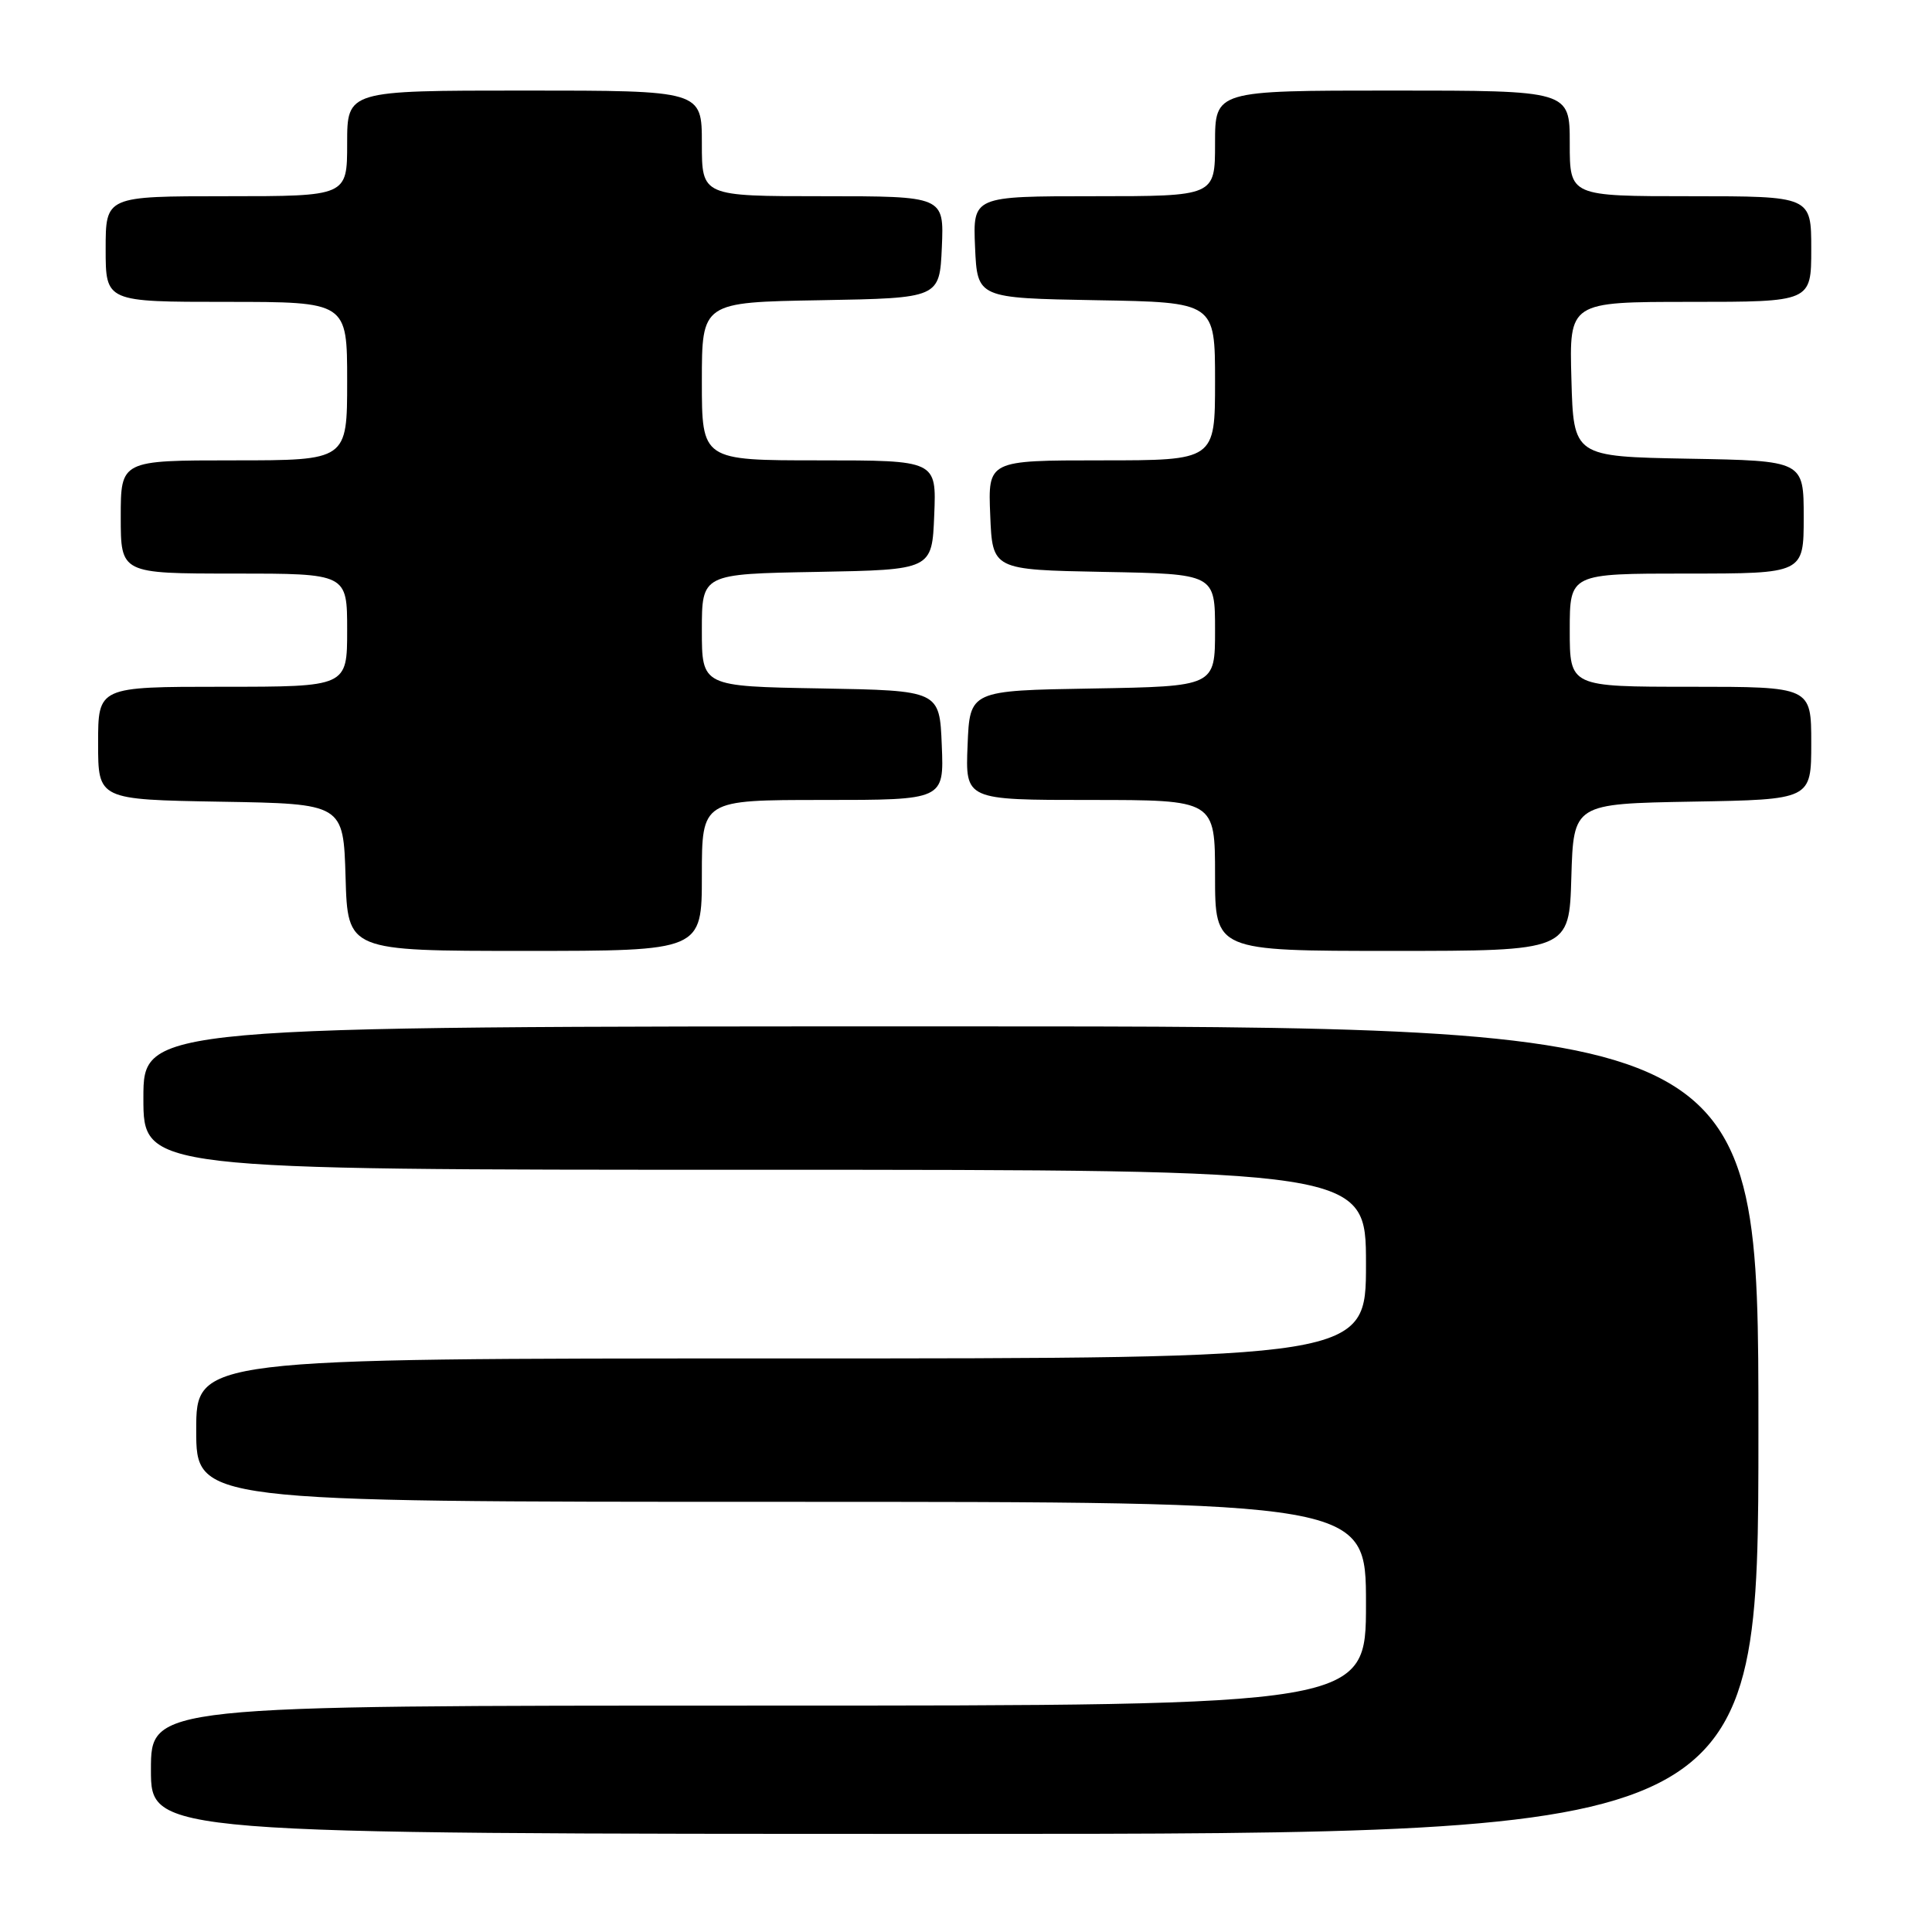 <?xml version="1.0" encoding="UTF-8" standalone="no"?>
<!DOCTYPE svg PUBLIC "-//W3C//DTD SVG 1.1//EN" "http://www.w3.org/Graphics/SVG/1.1/DTD/svg11.dtd" >
<svg xmlns="http://www.w3.org/2000/svg" xmlns:xlink="http://www.w3.org/1999/xlink" version="1.1" viewBox="0 0 256 256">
 <g >
 <path fill="currentColor"
d=" M 233.00 189.50 C 233.00 136.00 233.00 136.00 126.00 136.00 C 19.00 136.00 19.00 136.00 19.00 145.50 C 19.00 155.00 19.00 155.00 100.00 155.00 C 181.00 155.00 181.00 155.00 181.00 167.50 C 181.00 180.00 181.00 180.00 103.50 180.00 C 26.00 180.00 26.00 180.00 26.00 189.50 C 26.00 199.00 26.00 199.00 103.50 199.00 C 181.00 199.00 181.00 199.00 181.00 212.50 C 181.00 226.00 181.00 226.00 100.50 226.00 C 20.00 226.00 20.00 226.00 20.00 234.50 C 20.00 243.00 20.00 243.00 126.50 243.00 C 233.00 243.00 233.00 243.00 233.00 189.50 Z  M 93.00 116.00 C 93.00 106.00 93.00 106.00 109.04 106.00 C 125.09 106.00 125.09 106.00 124.79 98.75 C 124.50 91.50 124.50 91.50 108.75 91.22 C 93.00 90.95 93.00 90.95 93.00 83.50 C 93.00 76.05 93.00 76.05 108.25 75.78 C 123.50 75.50 123.50 75.50 123.79 68.25 C 124.09 61.00 124.09 61.00 108.54 61.00 C 93.00 61.00 93.00 61.00 93.00 50.53 C 93.00 40.05 93.00 40.05 108.75 39.78 C 124.50 39.50 124.50 39.50 124.80 32.75 C 125.09 26.00 125.09 26.00 109.05 26.00 C 93.00 26.00 93.00 26.00 93.00 19.00 C 93.00 12.00 93.00 12.00 69.50 12.00 C 46.00 12.00 46.00 12.00 46.00 19.00 C 46.00 26.00 46.00 26.00 30.00 26.00 C 14.00 26.00 14.00 26.00 14.00 33.00 C 14.00 40.00 14.00 40.00 30.00 40.00 C 46.00 40.00 46.00 40.00 46.00 50.50 C 46.00 61.00 46.00 61.00 31.00 61.00 C 16.00 61.00 16.00 61.00 16.00 68.50 C 16.00 76.00 16.00 76.00 31.00 76.00 C 46.00 76.00 46.00 76.00 46.00 83.50 C 46.00 91.00 46.00 91.00 29.50 91.00 C 13.00 91.00 13.00 91.00 13.00 98.48 C 13.00 105.95 13.00 105.95 29.25 106.23 C 45.50 106.50 45.50 106.50 45.79 116.25 C 46.07 126.00 46.07 126.00 69.54 126.00 C 93.00 126.00 93.00 126.00 93.00 116.00 Z  M 208.21 116.25 C 208.50 106.50 208.50 106.50 224.25 106.22 C 240.00 105.95 240.00 105.95 240.00 98.47 C 240.00 91.00 240.00 91.00 224.00 91.00 C 208.00 91.00 208.00 91.00 208.00 83.50 C 208.00 76.00 208.00 76.00 223.50 76.00 C 239.00 76.00 239.00 76.00 239.00 68.53 C 239.00 61.05 239.00 61.05 223.75 60.78 C 208.50 60.50 208.50 60.50 208.22 50.25 C 207.93 40.00 207.93 40.00 223.97 40.00 C 240.00 40.00 240.00 40.00 240.00 33.00 C 240.00 26.00 240.00 26.00 224.00 26.00 C 208.00 26.00 208.00 26.00 208.00 19.00 C 208.00 12.00 208.00 12.00 184.50 12.00 C 161.00 12.00 161.00 12.00 161.00 19.00 C 161.00 26.00 161.00 26.00 144.95 26.00 C 128.91 26.00 128.91 26.00 129.20 32.75 C 129.50 39.50 129.50 39.50 145.25 39.78 C 161.00 40.05 161.00 40.05 161.00 50.53 C 161.00 61.00 161.00 61.00 145.96 61.00 C 130.91 61.00 130.91 61.00 131.21 68.25 C 131.50 75.50 131.50 75.50 146.25 75.78 C 161.00 76.05 161.00 76.05 161.00 83.50 C 161.00 90.95 161.00 90.95 144.75 91.23 C 128.50 91.50 128.50 91.50 128.21 98.75 C 127.91 106.00 127.91 106.00 144.46 106.00 C 161.00 106.00 161.00 106.00 161.00 116.00 C 161.00 126.00 161.00 126.00 184.46 126.00 C 207.93 126.00 207.93 126.00 208.21 116.25 Z "/>
</g>
</svg>